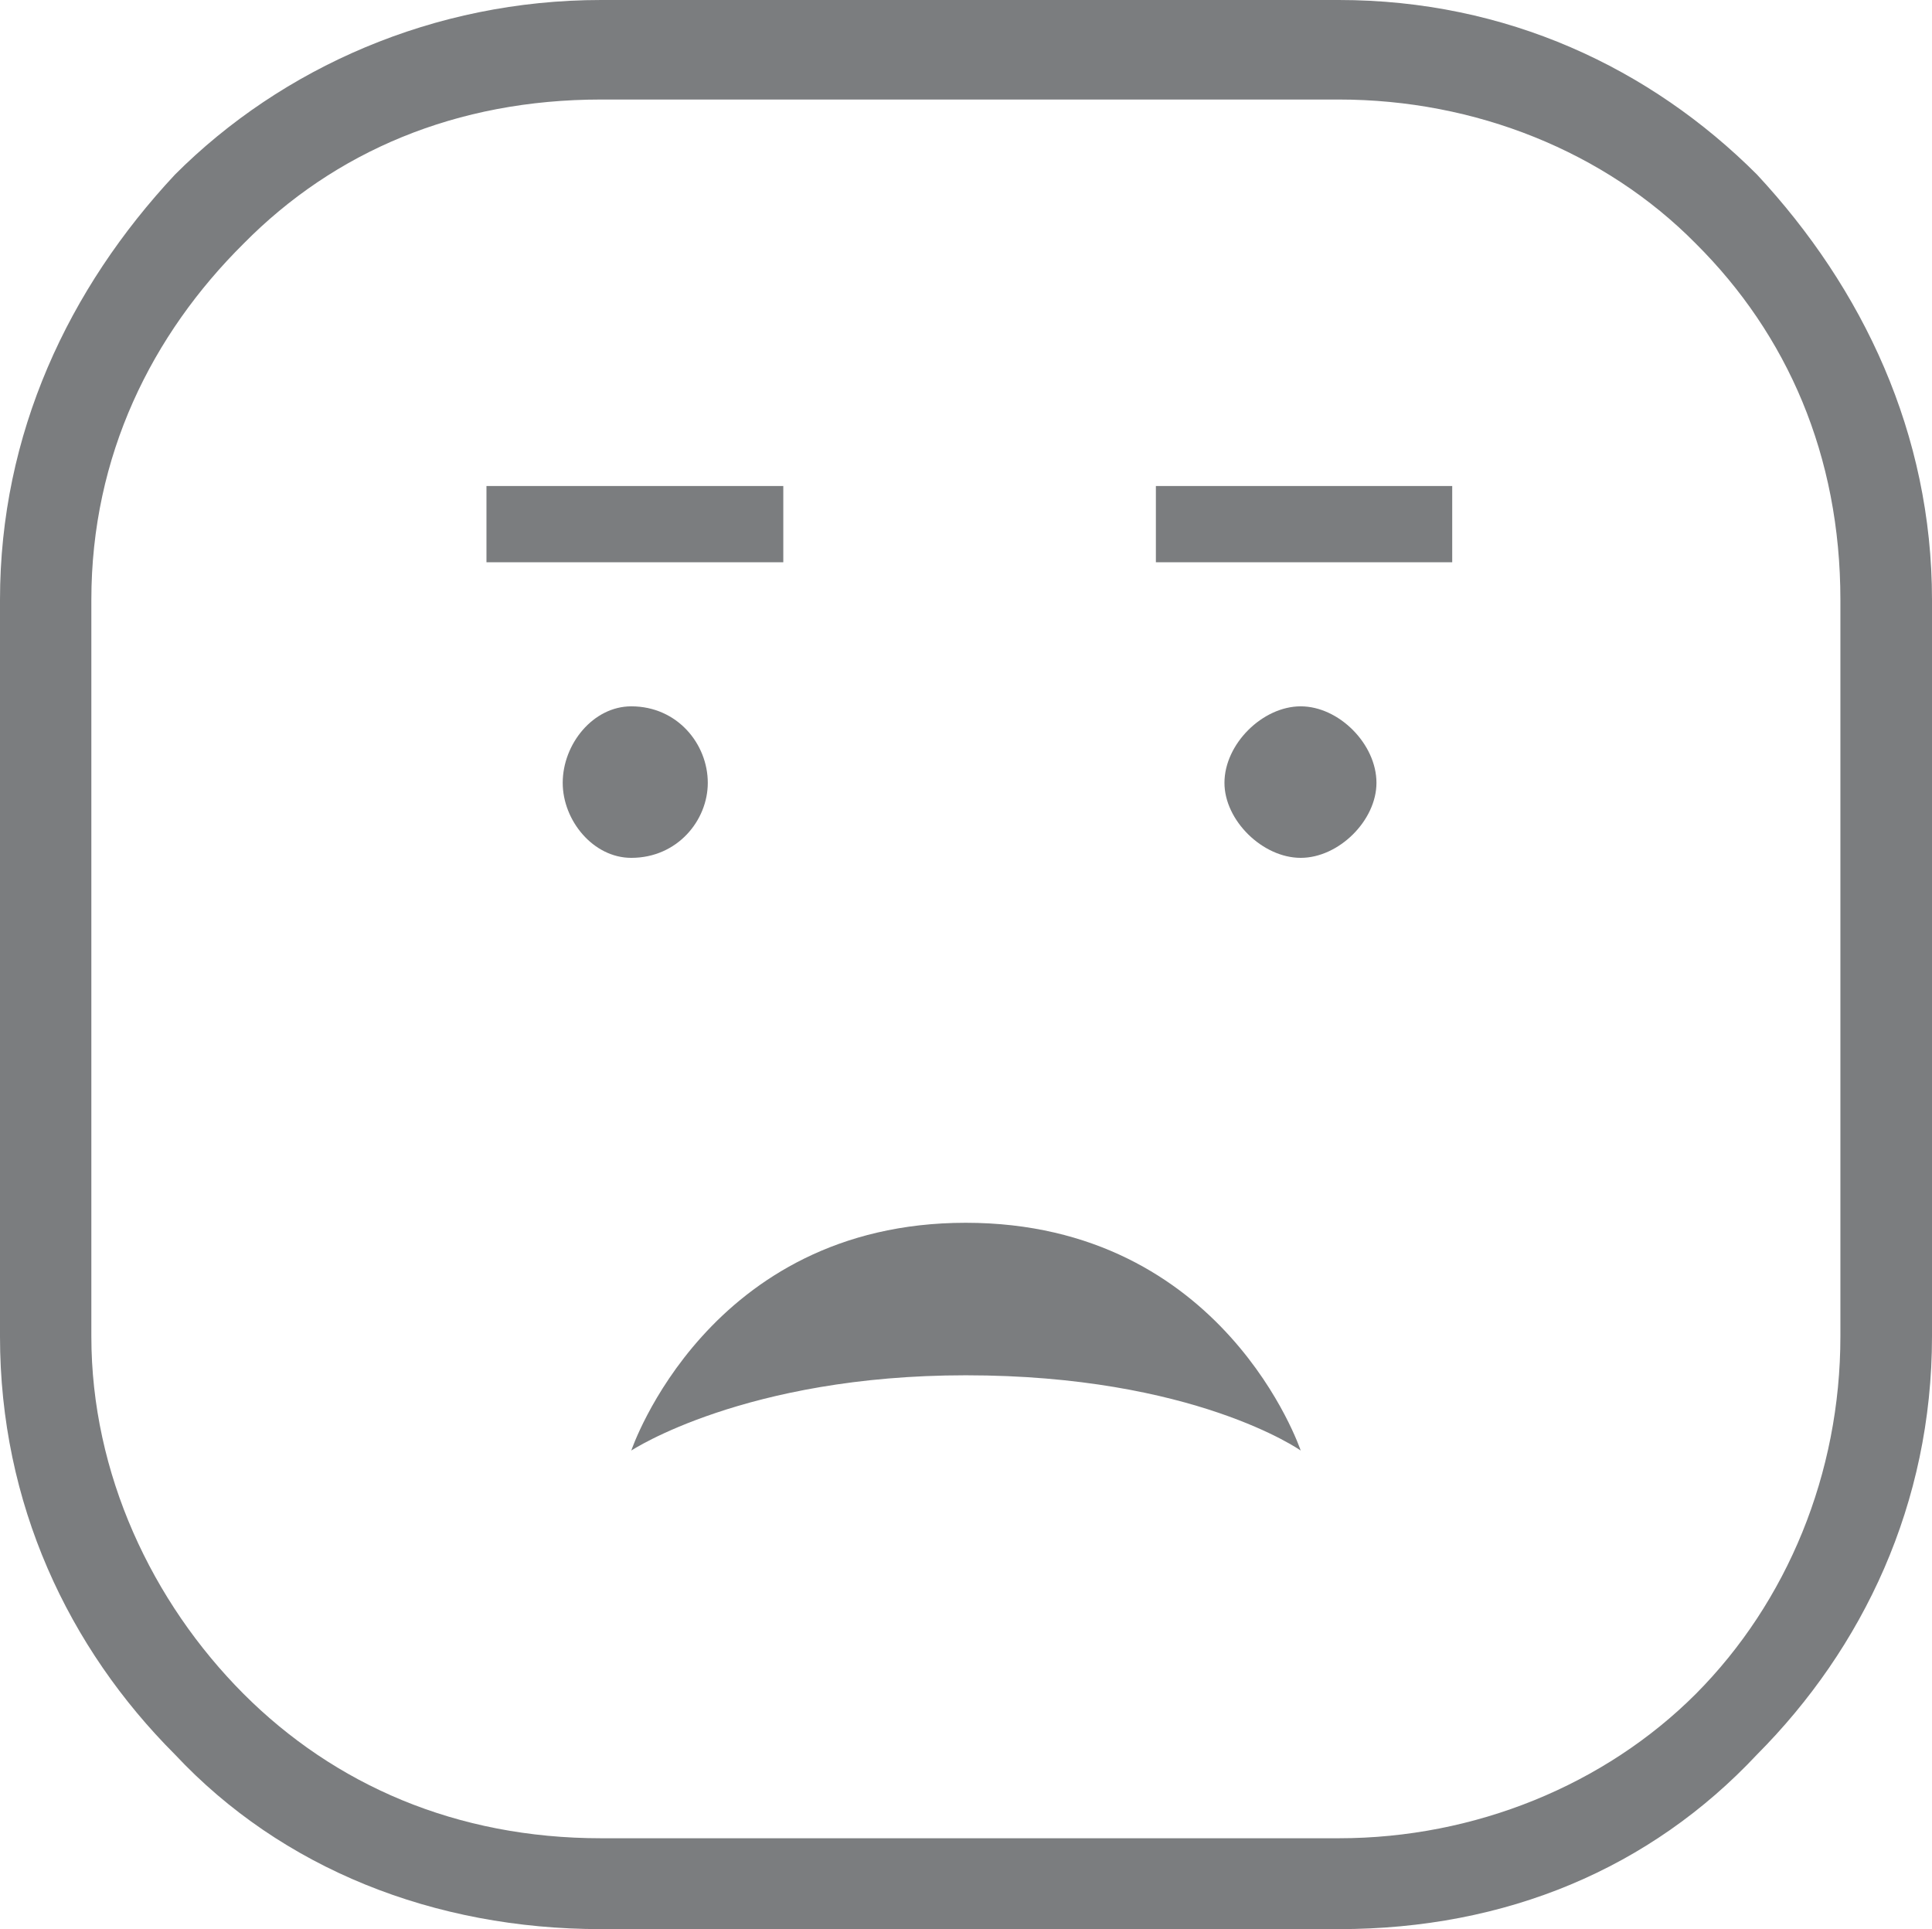 <?xml version="1.0" encoding="UTF-8"?>
<!DOCTYPE svg PUBLIC "-//W3C//DTD SVG 1.1//EN" "http://www.w3.org/Graphics/SVG/1.1/DTD/svg11.dtd">
<!-- Creator: CorelDRAW X8 -->
<svg xmlns="http://www.w3.org/2000/svg" xml:space="preserve" width="7.804in" height="7.792in" version="1.1" style="shape-rendering:geometricPrecision; text-rendering:geometricPrecision; image-rendering:optimizeQuality; fill-rule:evenodd; clip-rule:evenodd"
viewBox="0 0 7804 7792"
 xmlns:xlink="http://www.w3.org/1999/xlink">
 <defs>
  <style type="text/css">
   <![CDATA[
    .fil0 {fill:#7B7D7F}
   ]]>
  </style>
 </defs>
 <g id="Layer_x0020_1">

  <path class="fil0" d="M2428 0l2980 0c676,0 1258,274 1689,705 428,460 707,1047 707,1718l0 2975c0,676 -279,1259 -707,1689 -431,460 -1013,705 -1689,705l-2980 0c-676,0 -1290,-245 -1721,-705 -430,-430 -707,-1013 -707,-1689l0 -2975c0,-671 277,-1258 707,-1718 431,-431 1045,-705 1721,-705l0 0zm2980 402l-2980 0c-585,0 -1077,210 -1444,582 -370,367 -615,856 -615,1439l0 2975c0,554 245,1073 615,1444 367,367 859,583 1444,583l2980 0c551,0 1075,-216 1442,-583 369,-371 584,-890 584,-1444l0 -2975c0,-583 -215,-1072 -584,-1439 -367,-372 -891,-582 -1442,-582l0 0zm-2858 3063c-154,0 -277,-151 -277,-303 0,-157 123,-309 277,-309 186,0 309,152 309,309 0,152 -123,303 -309,303l0 0zm614 -1502l-1199 0 0 308 1199 0 0 -308zm737 2976c-1042,0 -1351,920 -1351,920 0,0 460,-304 1351,-304 923,0 1353,304 1353,304 0,0 -308,-920 -1353,-920l0 0zm768 -2668l1197 0 0 -308 -1197 0 0 308zm585 582c-154,0 -308,152 -308,309 0,152 154,303 308,303 154,0 306,-151 306,-303 0,-157 -152,-309 -306,-309l0 0z"/>
 </g>
</svg>
